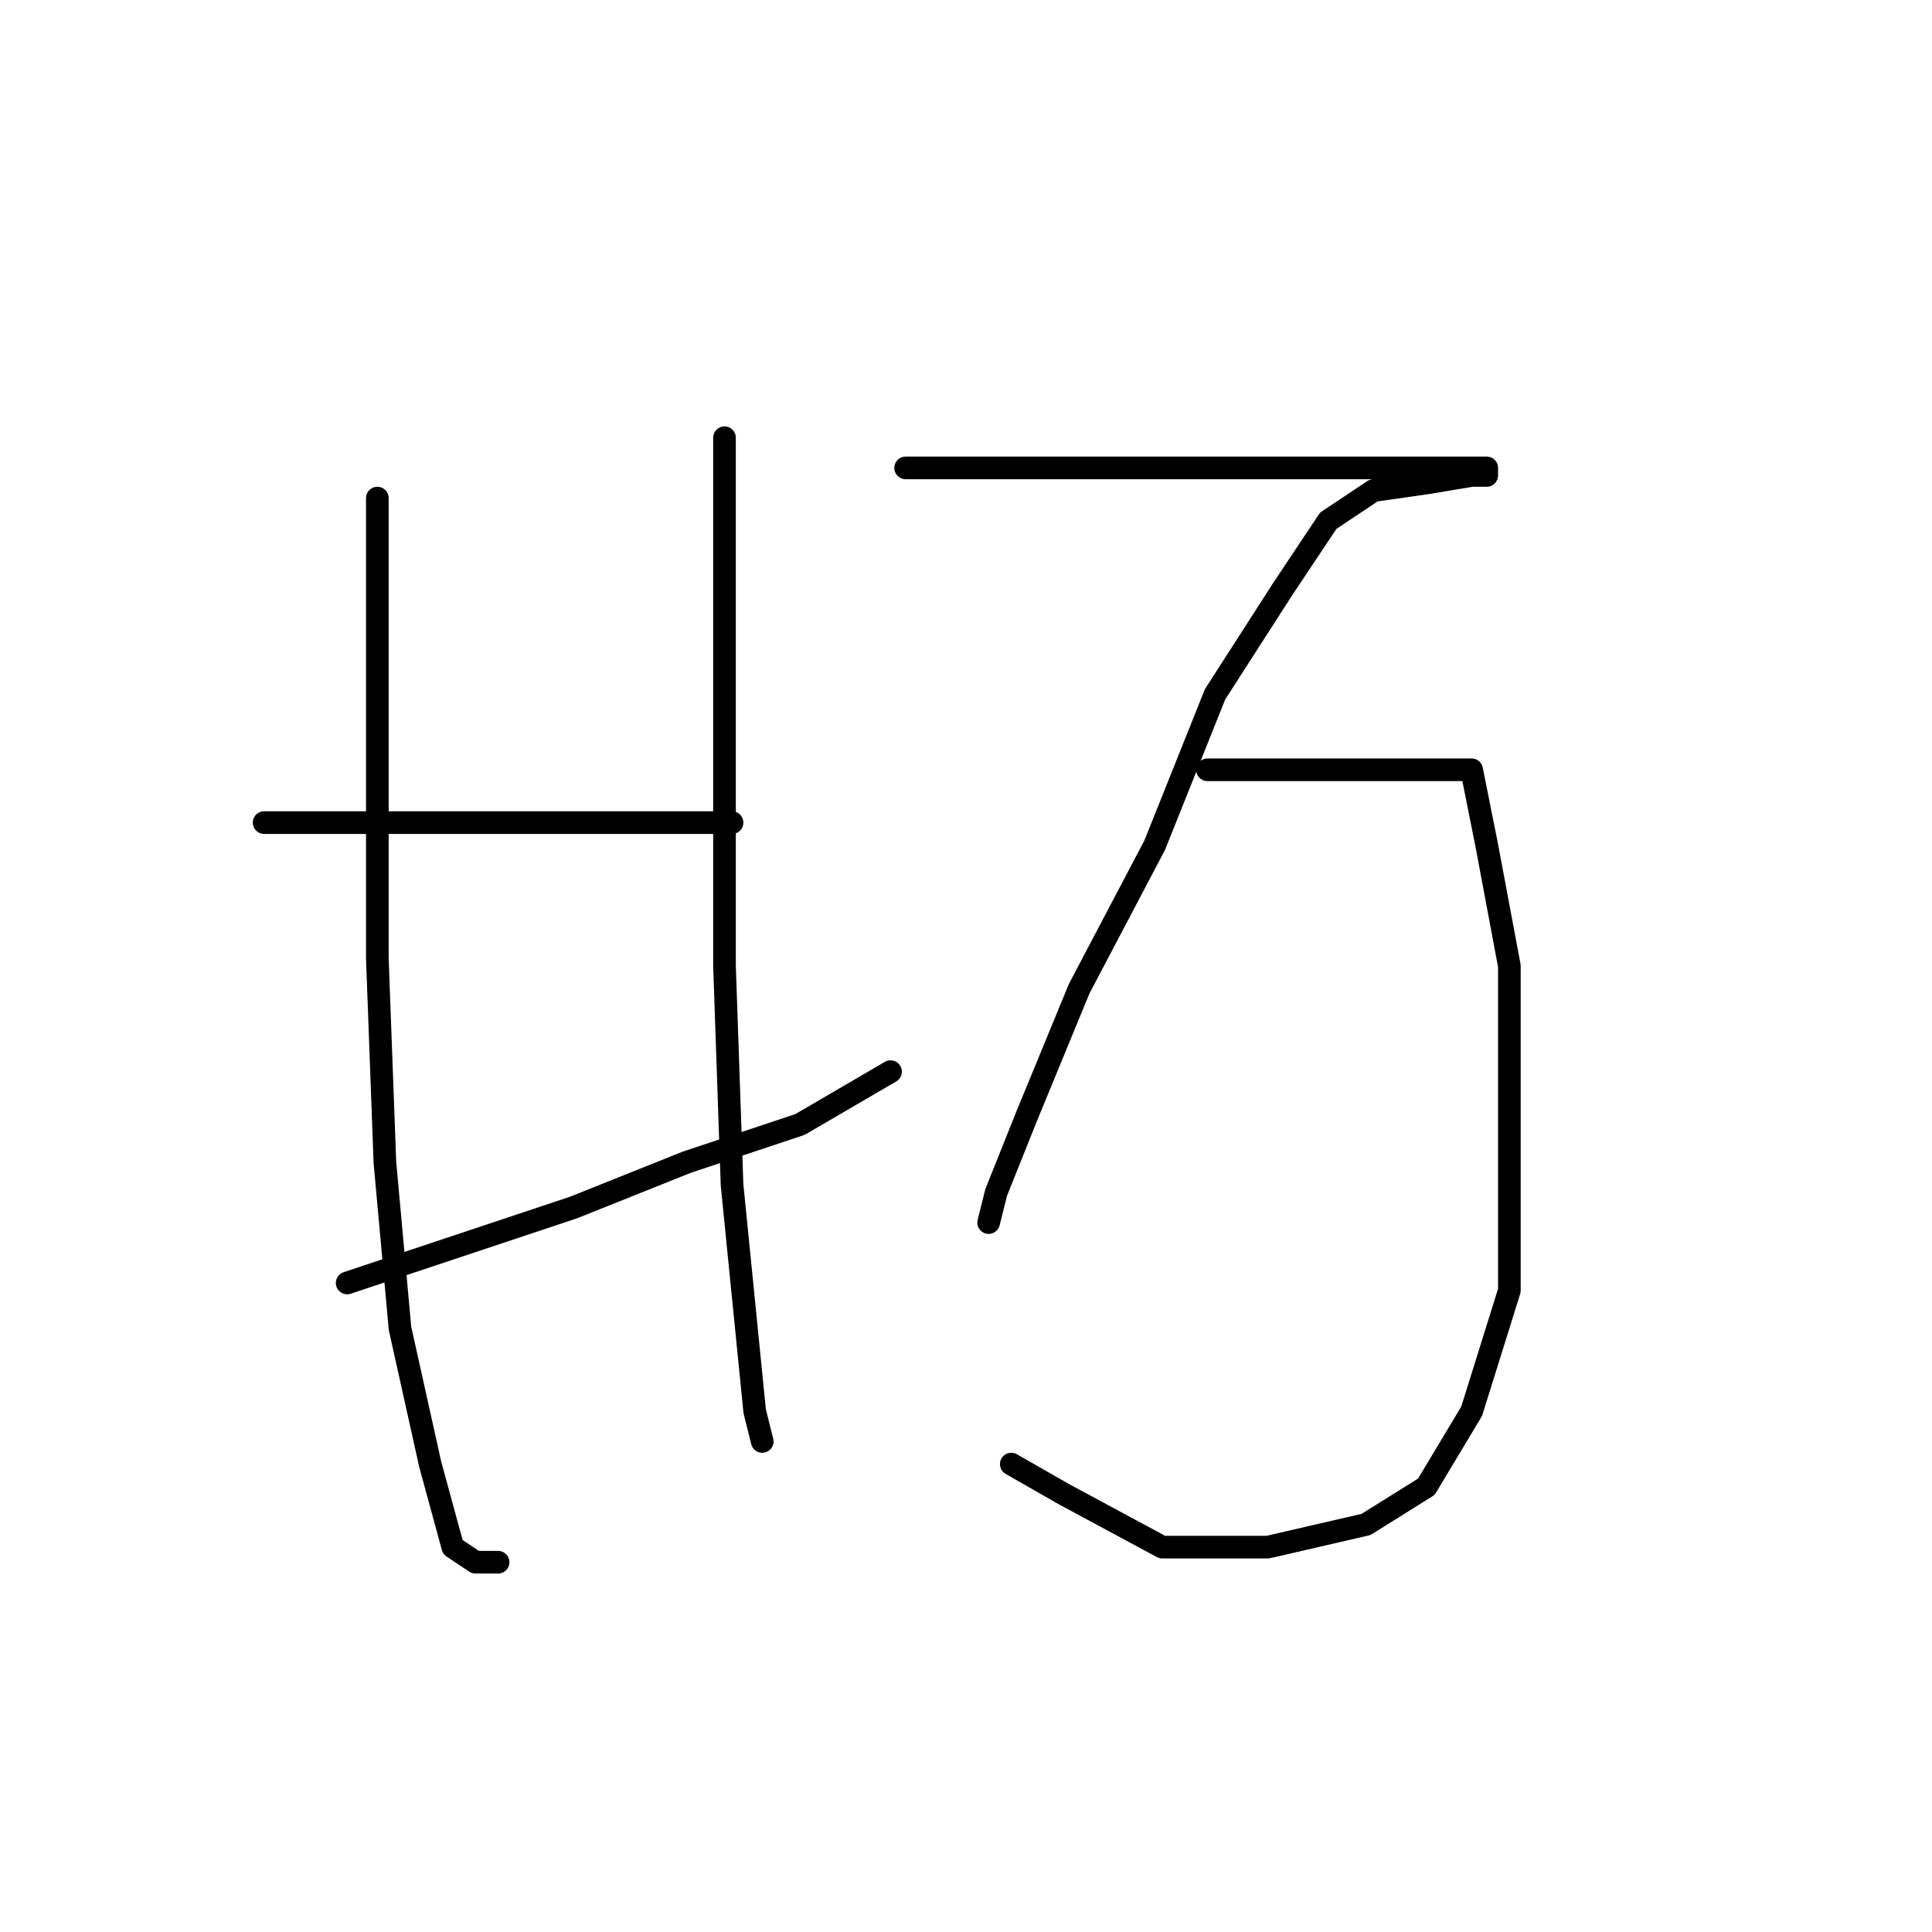 <?xml version="1.0" standalone="no"?>
    <svg width="256" height="256" xmlns="http://www.w3.org/2000/svg" version="1.1">
    <polyline stroke="black" stroke-width="3" stroke-linecap="round" fill="transparent" stroke-linejoin="round" points="50 66 50 71 50 76 50 84 50 104 50 127 51 154 53 176 57 194 60 205 63 207 66 207 66 207 " />
        <polyline stroke="black" stroke-width="3" stroke-linecap="round" fill="transparent" stroke-linejoin="round" points="35 109 47 109 59 109 73 109 86 109 94 109 97 109 97 109 " />
        <polyline stroke="black" stroke-width="3" stroke-linecap="round" fill="transparent" stroke-linejoin="round" points="46 170 61 165 76 160 91 154 106 149 118 142 118 142 " />
        <polyline stroke="black" stroke-width="3" stroke-linecap="round" fill="transparent" stroke-linejoin="round" points="96 58 96 80 96 102 96 128 97 157 100 187 101 191 101 191 " />
        <polyline stroke="black" stroke-width="3" stroke-linecap="round" fill="transparent" stroke-linejoin="round" points="120 62 138 62 156 62 168 62 175 62 186 62 194 62 197 62 197 63 195 63 189 64 182 65 176 69 170 78 161 92 153 112 143 131 136 148 132 158 131 162 131 162 " />
        <polyline stroke="black" stroke-width="3" stroke-linecap="round" fill="transparent" stroke-linejoin="round" points="160 102 166 102 172 102 183 102 190 102 195 102 197 112 200 128 200 151 200 171 195 187 189 197 181 202 168 205 154 205 141 198 134 194 134 194 " />
        </svg>